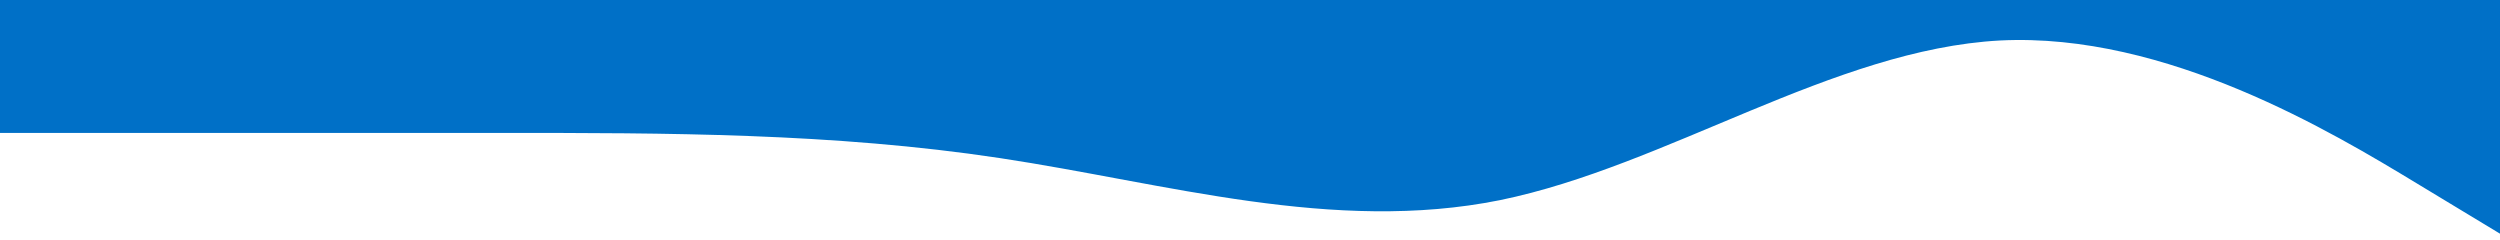 <svg width="375" height="36" fill="none" xmlns="http://www.w3.org/2000/svg"><path d="M362.5 27.495l12.5 7.558V0H0v19.937h75c25 0 50 0 75 3.779s50 11.337 75 6.306c25-5.125 50-22.603 75-23.949 25-1.252 50 13.864 62.5 21.422z" fill="#0070C7"/></svg>